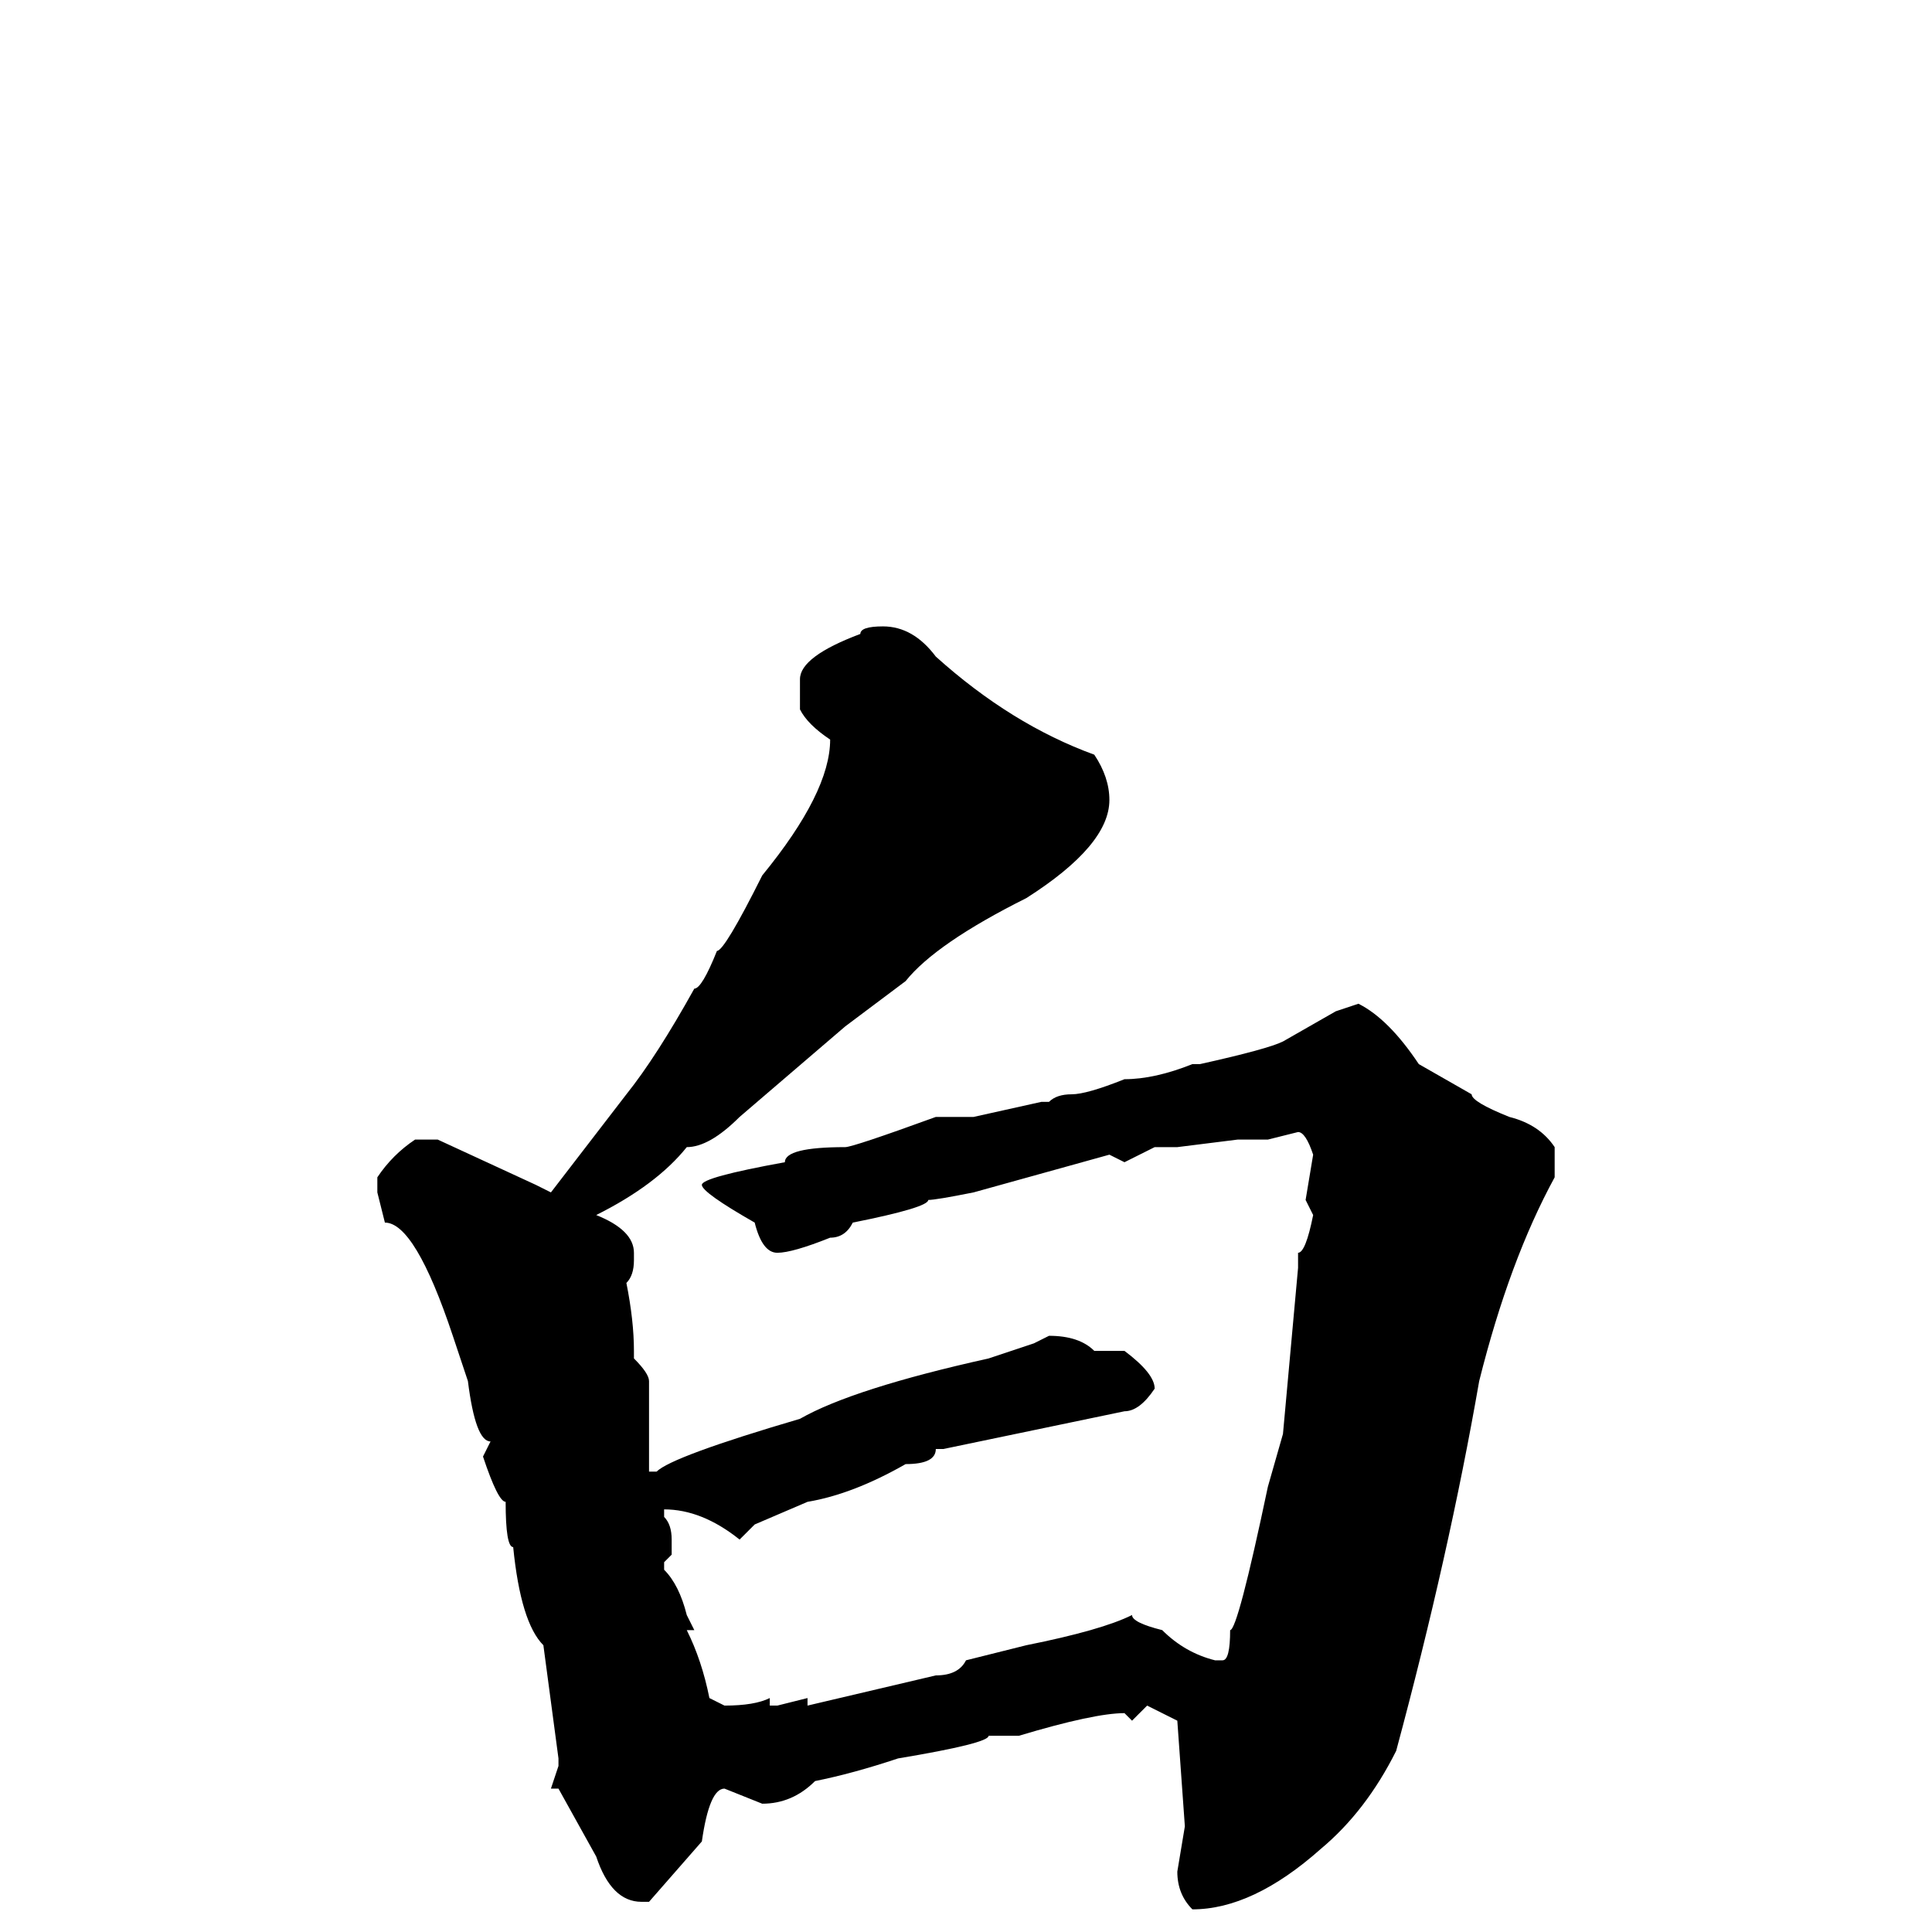 <svg xmlns="http://www.w3.org/2000/svg" viewBox="0 -256 256 256">
	<path fill="#000000" d="M117 -173Q121 -173 124 -169Q134 -160 145 -156Q147 -153 147 -150Q147 -144 136 -137Q124 -131 120 -126L112 -120L98 -108Q94 -104 91 -104Q87 -99 79 -95Q84 -93 84 -90V-89Q84 -87 83 -86Q84 -81 84 -77V-76Q86 -74 86 -73V-69V-62V-61H87Q89 -63 106 -68Q113 -72 131 -76L137 -78L139 -79Q143 -79 145 -77H149Q153 -74 153 -72Q151 -69 149 -69L125 -64H124Q124 -62 120 -62Q113 -58 107 -57L100 -54L98 -52Q93 -56 88 -56V-55Q89 -54 89 -52V-50L88 -49V-48Q90 -46 91 -42L92 -40H91Q93 -36 94 -31L96 -30Q100 -30 102 -31V-30H103L107 -31V-30L124 -34Q127 -34 128 -36L136 -38Q146 -40 150 -42Q150 -41 154 -40Q157 -37 161 -36H162Q163 -36 163 -40Q164 -40 168 -59L170 -66L172 -88V-90Q173 -90 174 -95L173 -97L174 -103Q173 -106 172 -106L168 -105H166H164L156 -104H153L149 -102L147 -103L129 -98Q124 -97 123 -97Q123 -96 113 -94Q112 -92 110 -92Q105 -90 103 -90Q101 -90 100 -94Q93 -98 93 -99Q93 -100 104 -102Q104 -104 112 -104Q113 -104 124 -108H129L138 -110H139Q140 -111 142 -111Q144 -111 149 -113Q153 -113 158 -115H159Q168 -117 170 -118L177 -122L180 -123Q184 -121 188 -115L195 -111Q195 -110 200 -108Q204 -107 206 -104V-100Q200 -89 196 -73Q192 -50 185 -24Q181 -16 175 -11Q166 -3 158 -3Q156 -5 156 -8L157 -14L156 -28L152 -30L150 -28L149 -29Q145 -29 135 -26H131Q131 -25 119 -23Q113 -21 108 -20Q105 -17 101 -17L96 -19Q94 -19 93 -12L86 -4H85Q81 -4 79 -10L74 -19H73L74 -22V-23L72 -38Q69 -41 68 -51Q67 -51 67 -57Q66 -57 64 -63L65 -65Q63 -65 62 -73L60 -79Q55 -94 51 -94L50 -98V-100Q52 -103 55 -105H58L71 -99L73 -98L83 -111Q87 -116 92 -125Q93 -125 95 -130Q96 -130 101 -140Q110 -151 110 -158Q107 -160 106 -162V-166Q106 -169 114 -172Q114 -173 117 -173Z"/>
</svg>